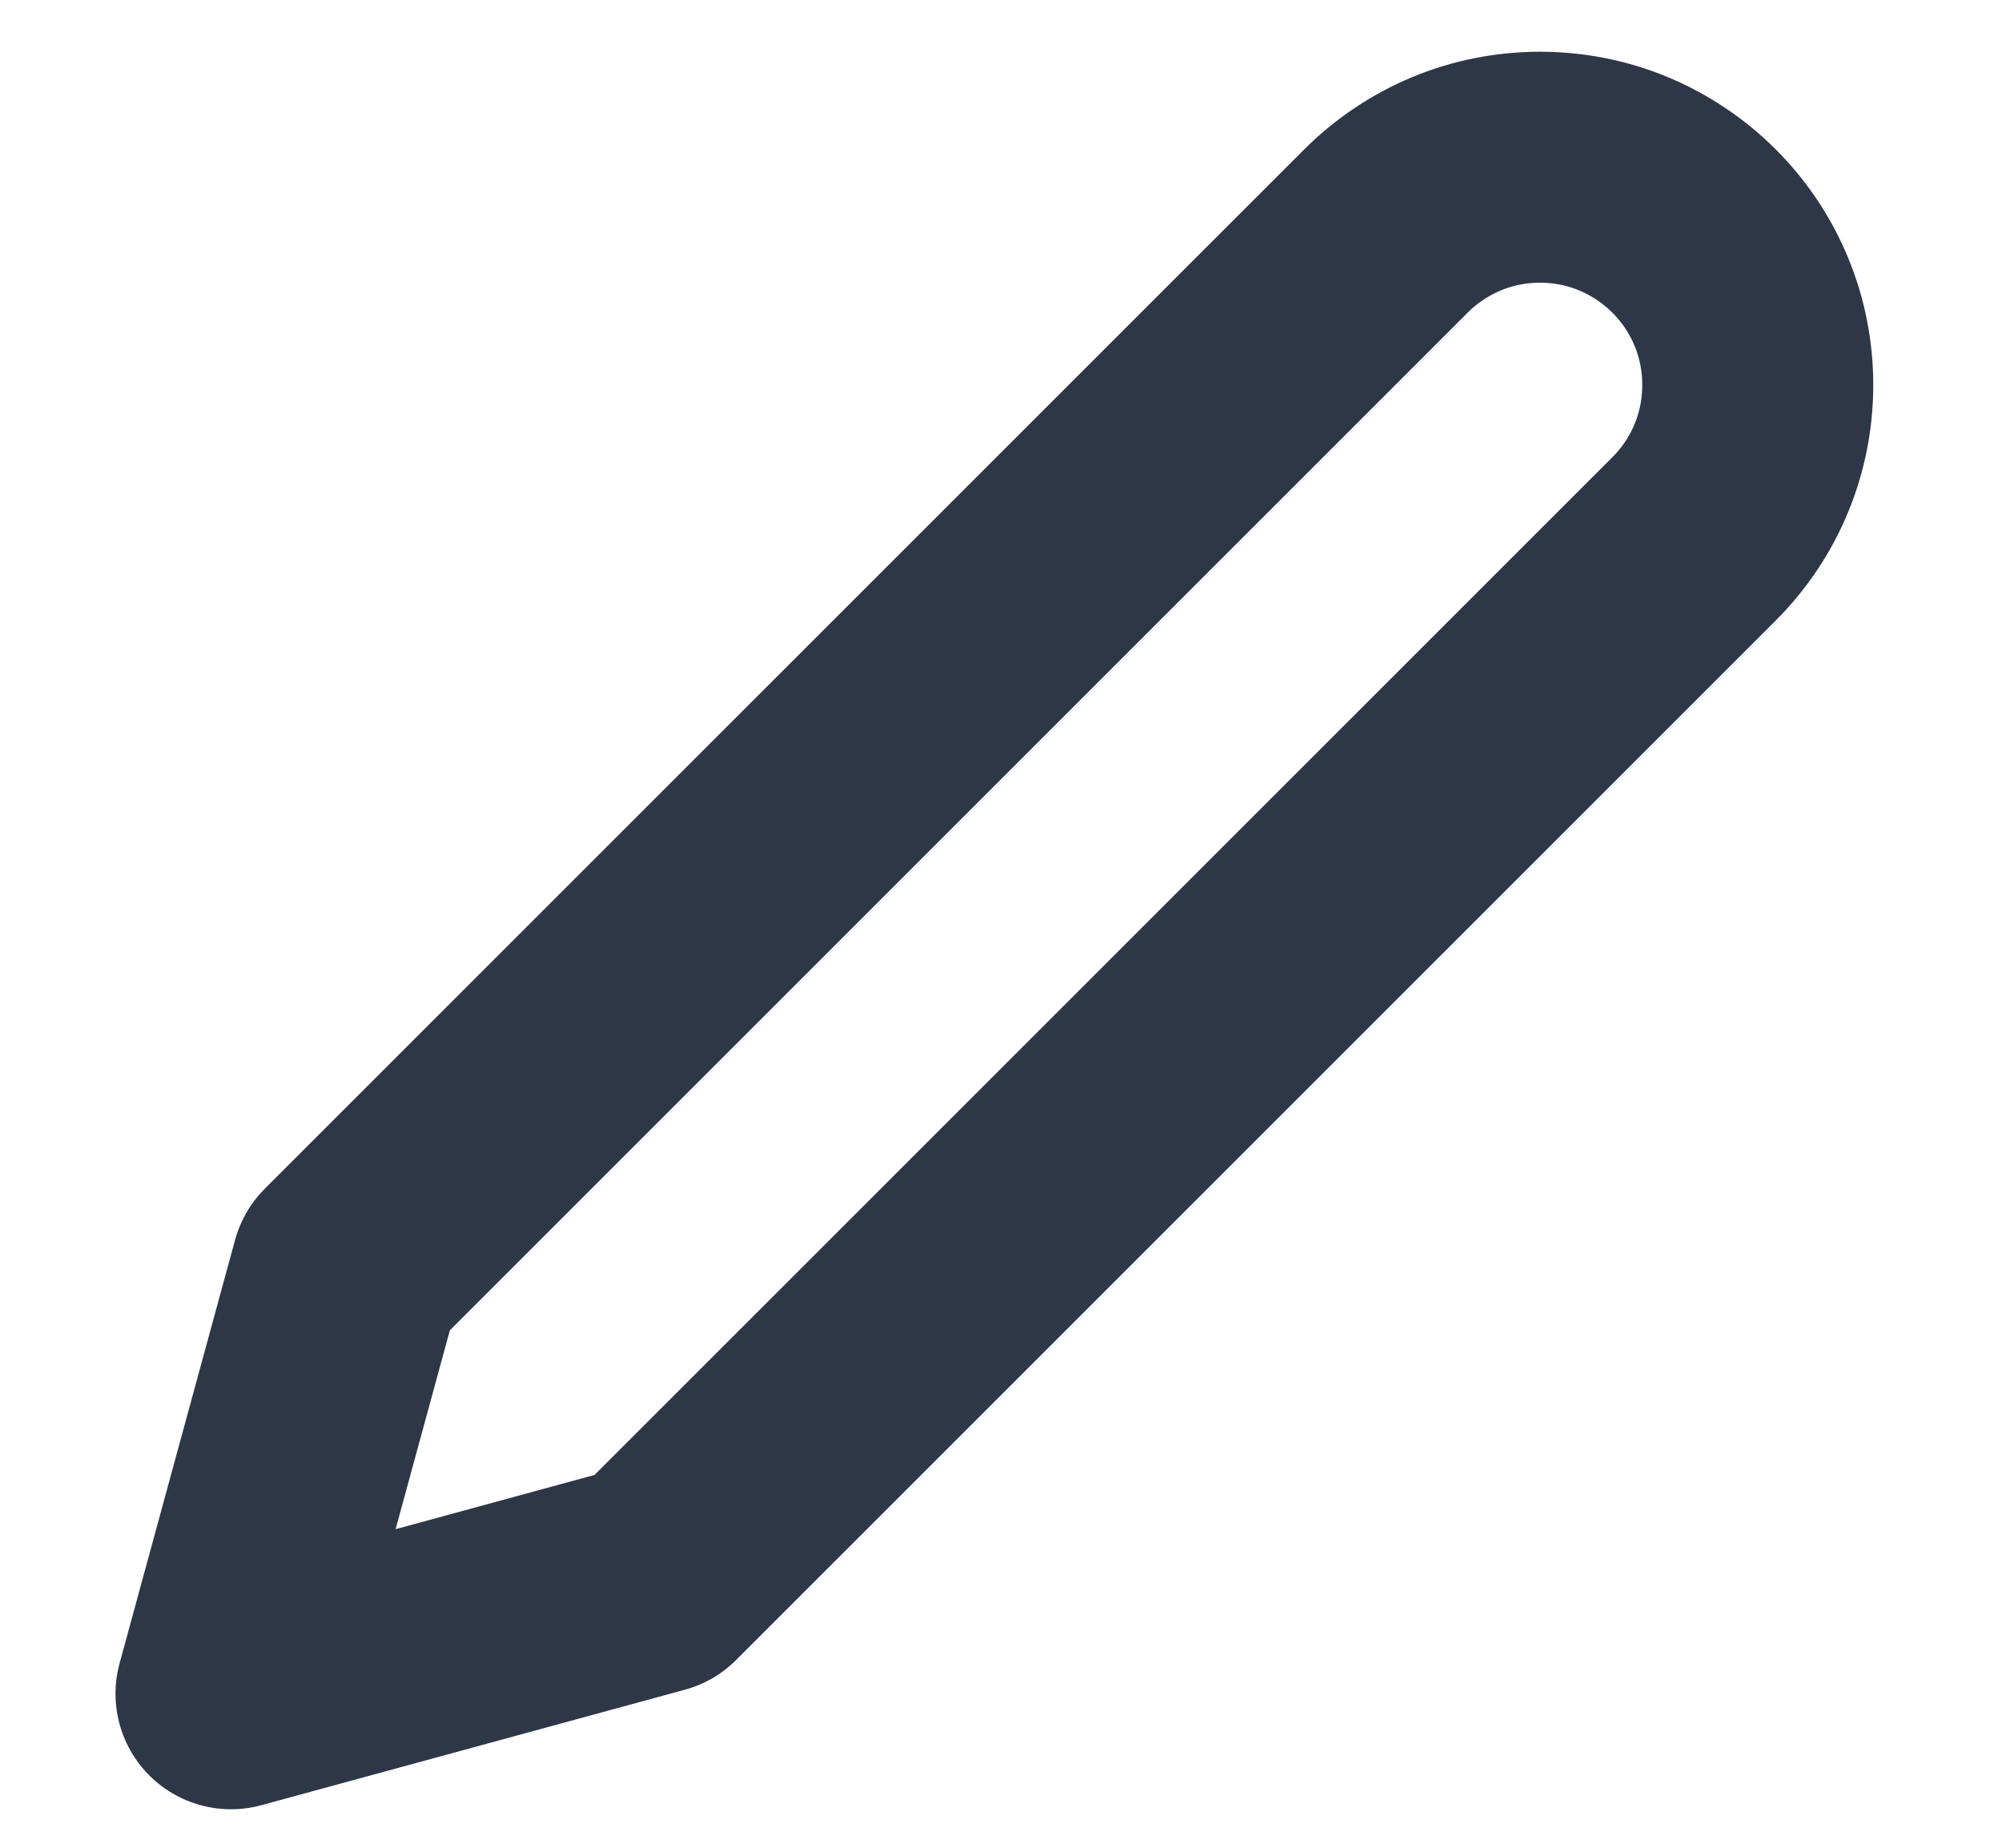 <svg width="13" height="12" viewBox="0 0 13 12" fill="none" xmlns="http://www.w3.org/2000/svg">
<path d="M9 1.5C9.131 1.369 9.287 1.265 9.459 1.193C9.63 1.122 9.814 1.086 10 1.086C10.186 1.086 10.37 1.122 10.541 1.193C10.713 1.265 10.869 1.369 11 1.5C11.131 1.631 11.236 1.787 11.307 1.959C11.378 2.13 11.414 2.314 11.414 2.5C11.414 2.686 11.378 2.87 11.307 3.041C11.236 3.213 11.131 3.369 11 3.5L4.25 10.25L1.5 11L2.25 8.25L9 1.5Z" stroke="#2D3748" stroke-width="1.5" stroke-linecap="round" stroke-linejoin="round"/>
</svg>

